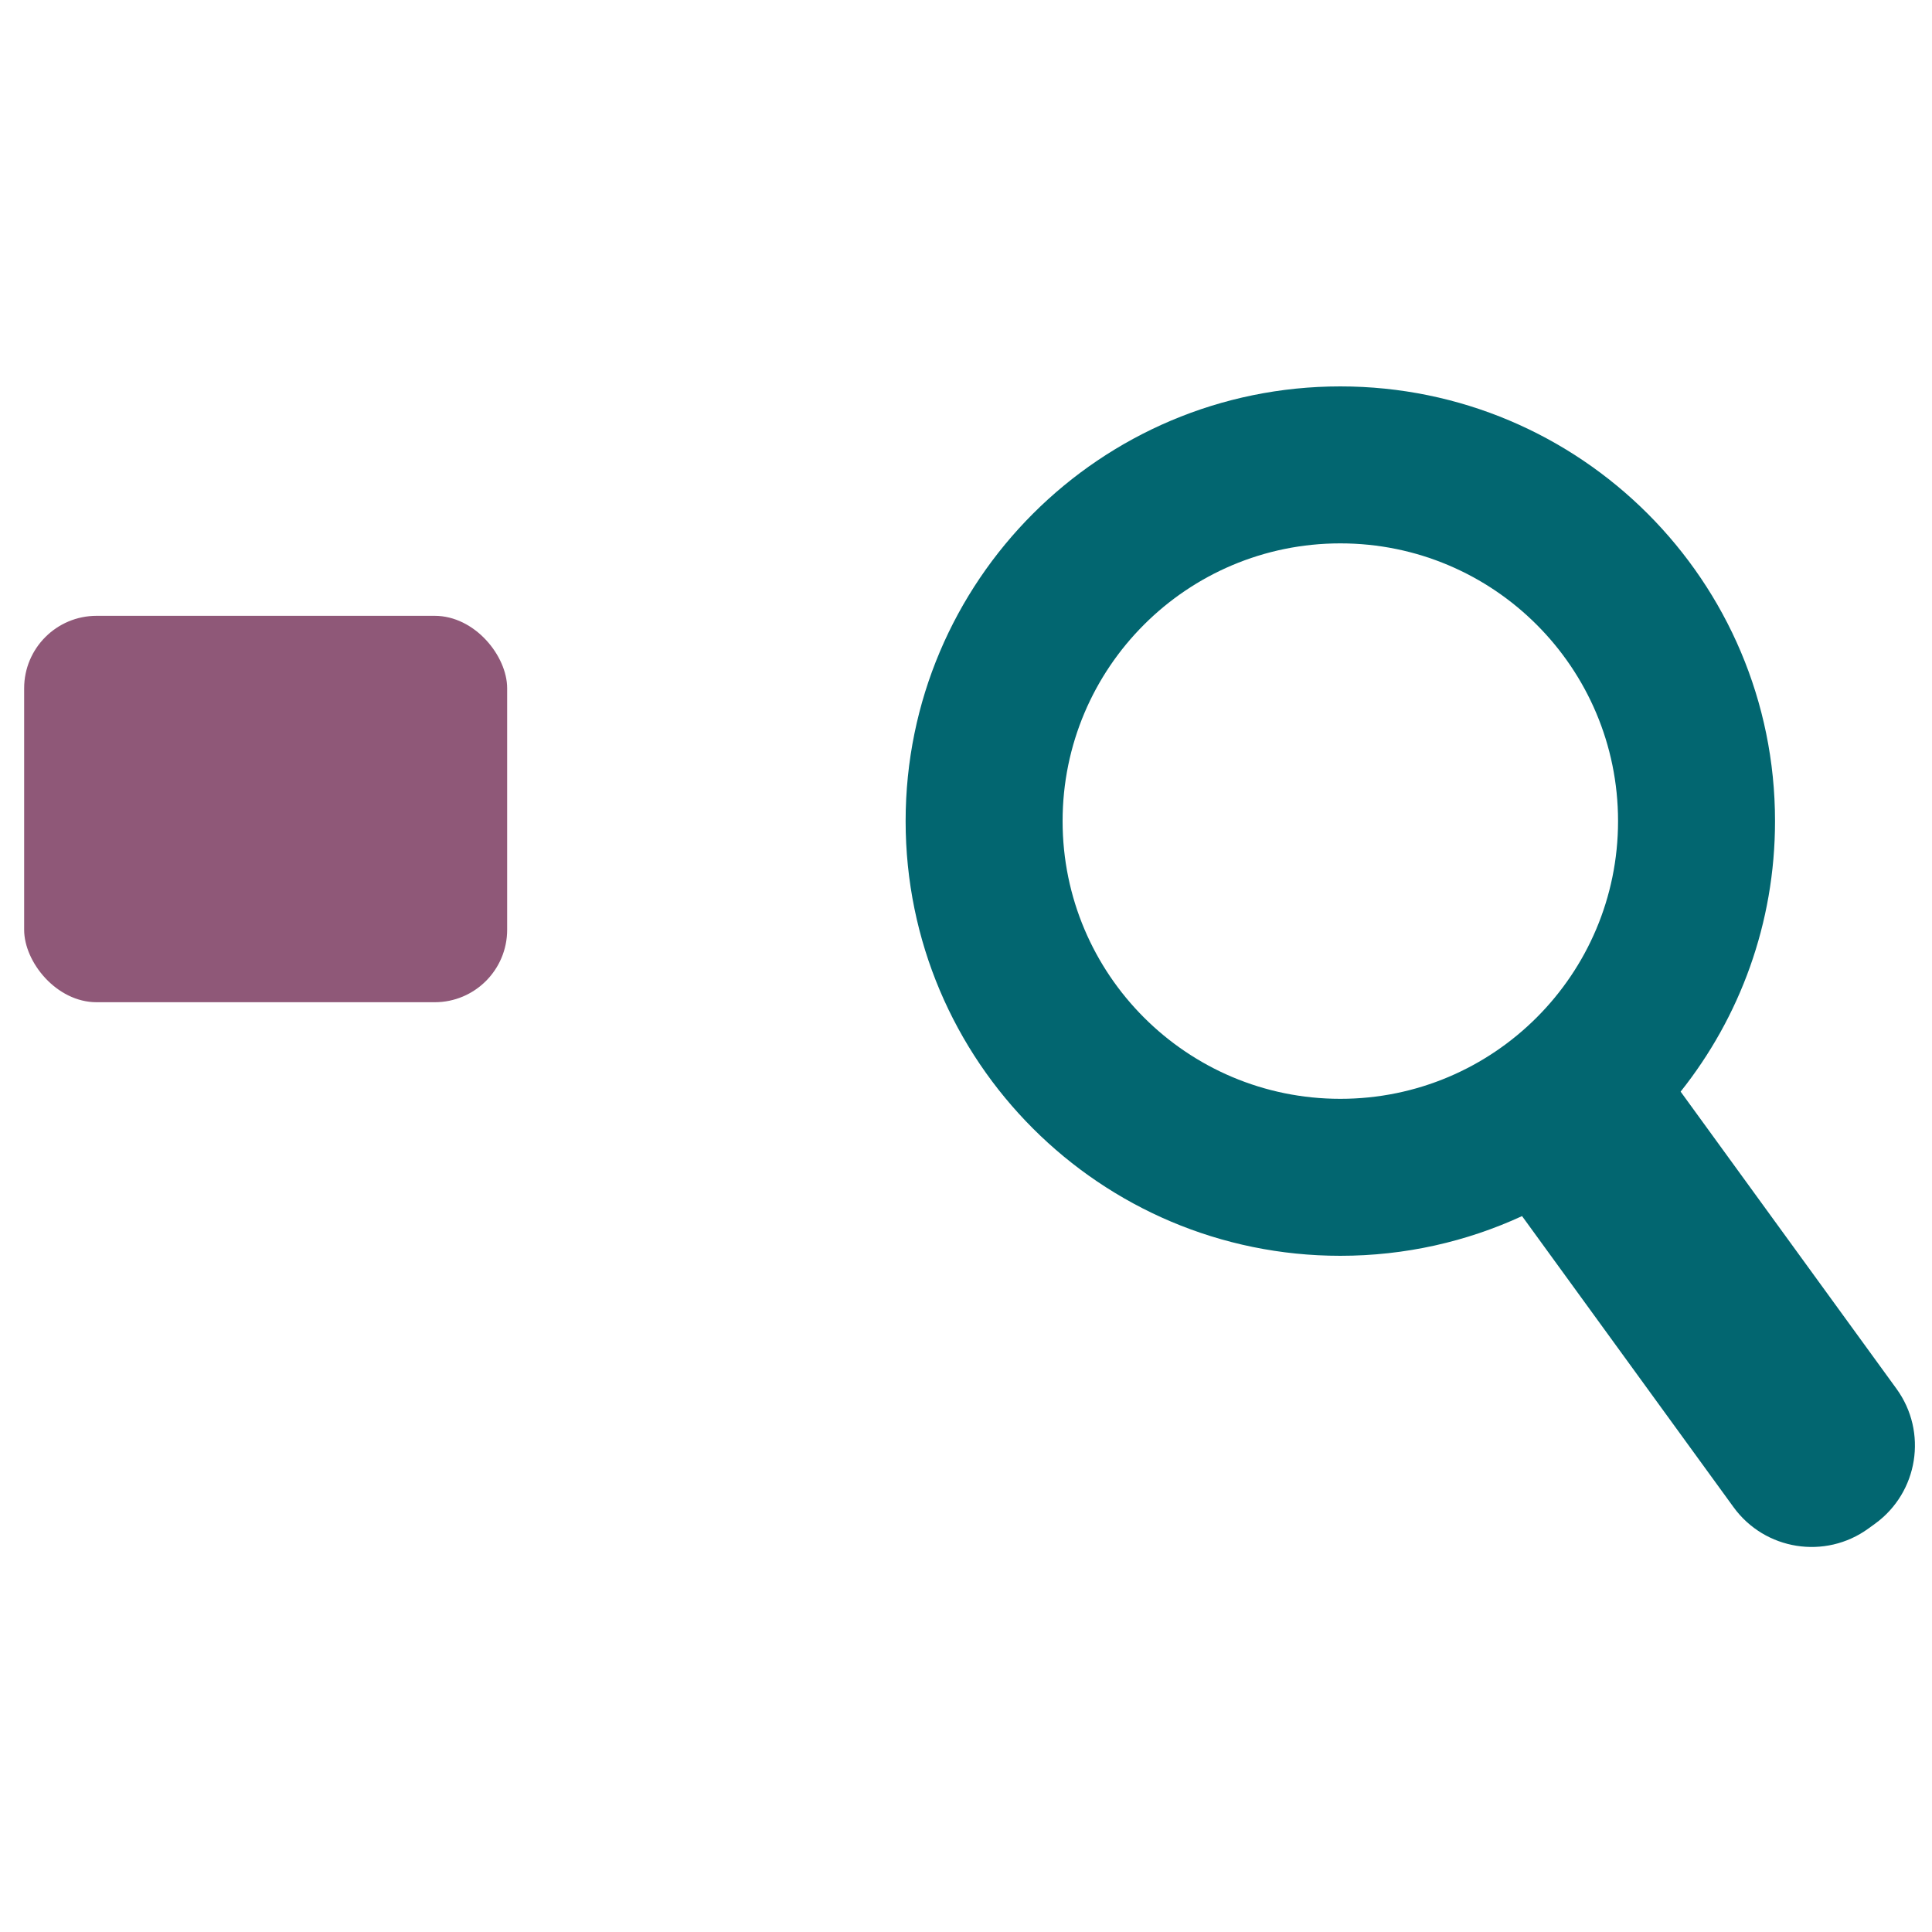 <svg width="80" height="80" viewBox="0 0 80 80" fill="none" xmlns="http://www.w3.org/2000/svg">
<path fill-rule="evenodd" clip-rule="evenodd" d="M55.5 16C45.559 16 37.5 24.059 37.5 34C37.5 43.941 45.559 52 55.5 52C58.187 52 60.736 51.411 63.025 50.356L71.781 62.407C73.079 64.195 75.581 64.591 77.368 63.292L77.644 63.092C79.431 61.793 79.828 59.292 78.529 57.505L69.591 45.202C72.038 42.128 73.5 38.235 73.5 34C73.5 24.059 65.441 16 55.5 16ZM55.5 45.5C61.851 45.5 67 40.351 67 34C67 27.649 61.851 22.5 55.5 22.5C49.149 22.5 44 27.649 44 34C44 40.351 49.149 45.5 55.5 45.5Z" fill="#026670"/>
<rect x="1" y="25.5" width="20" height="16" rx="3" fill="#8F5878"/>
</svg>
